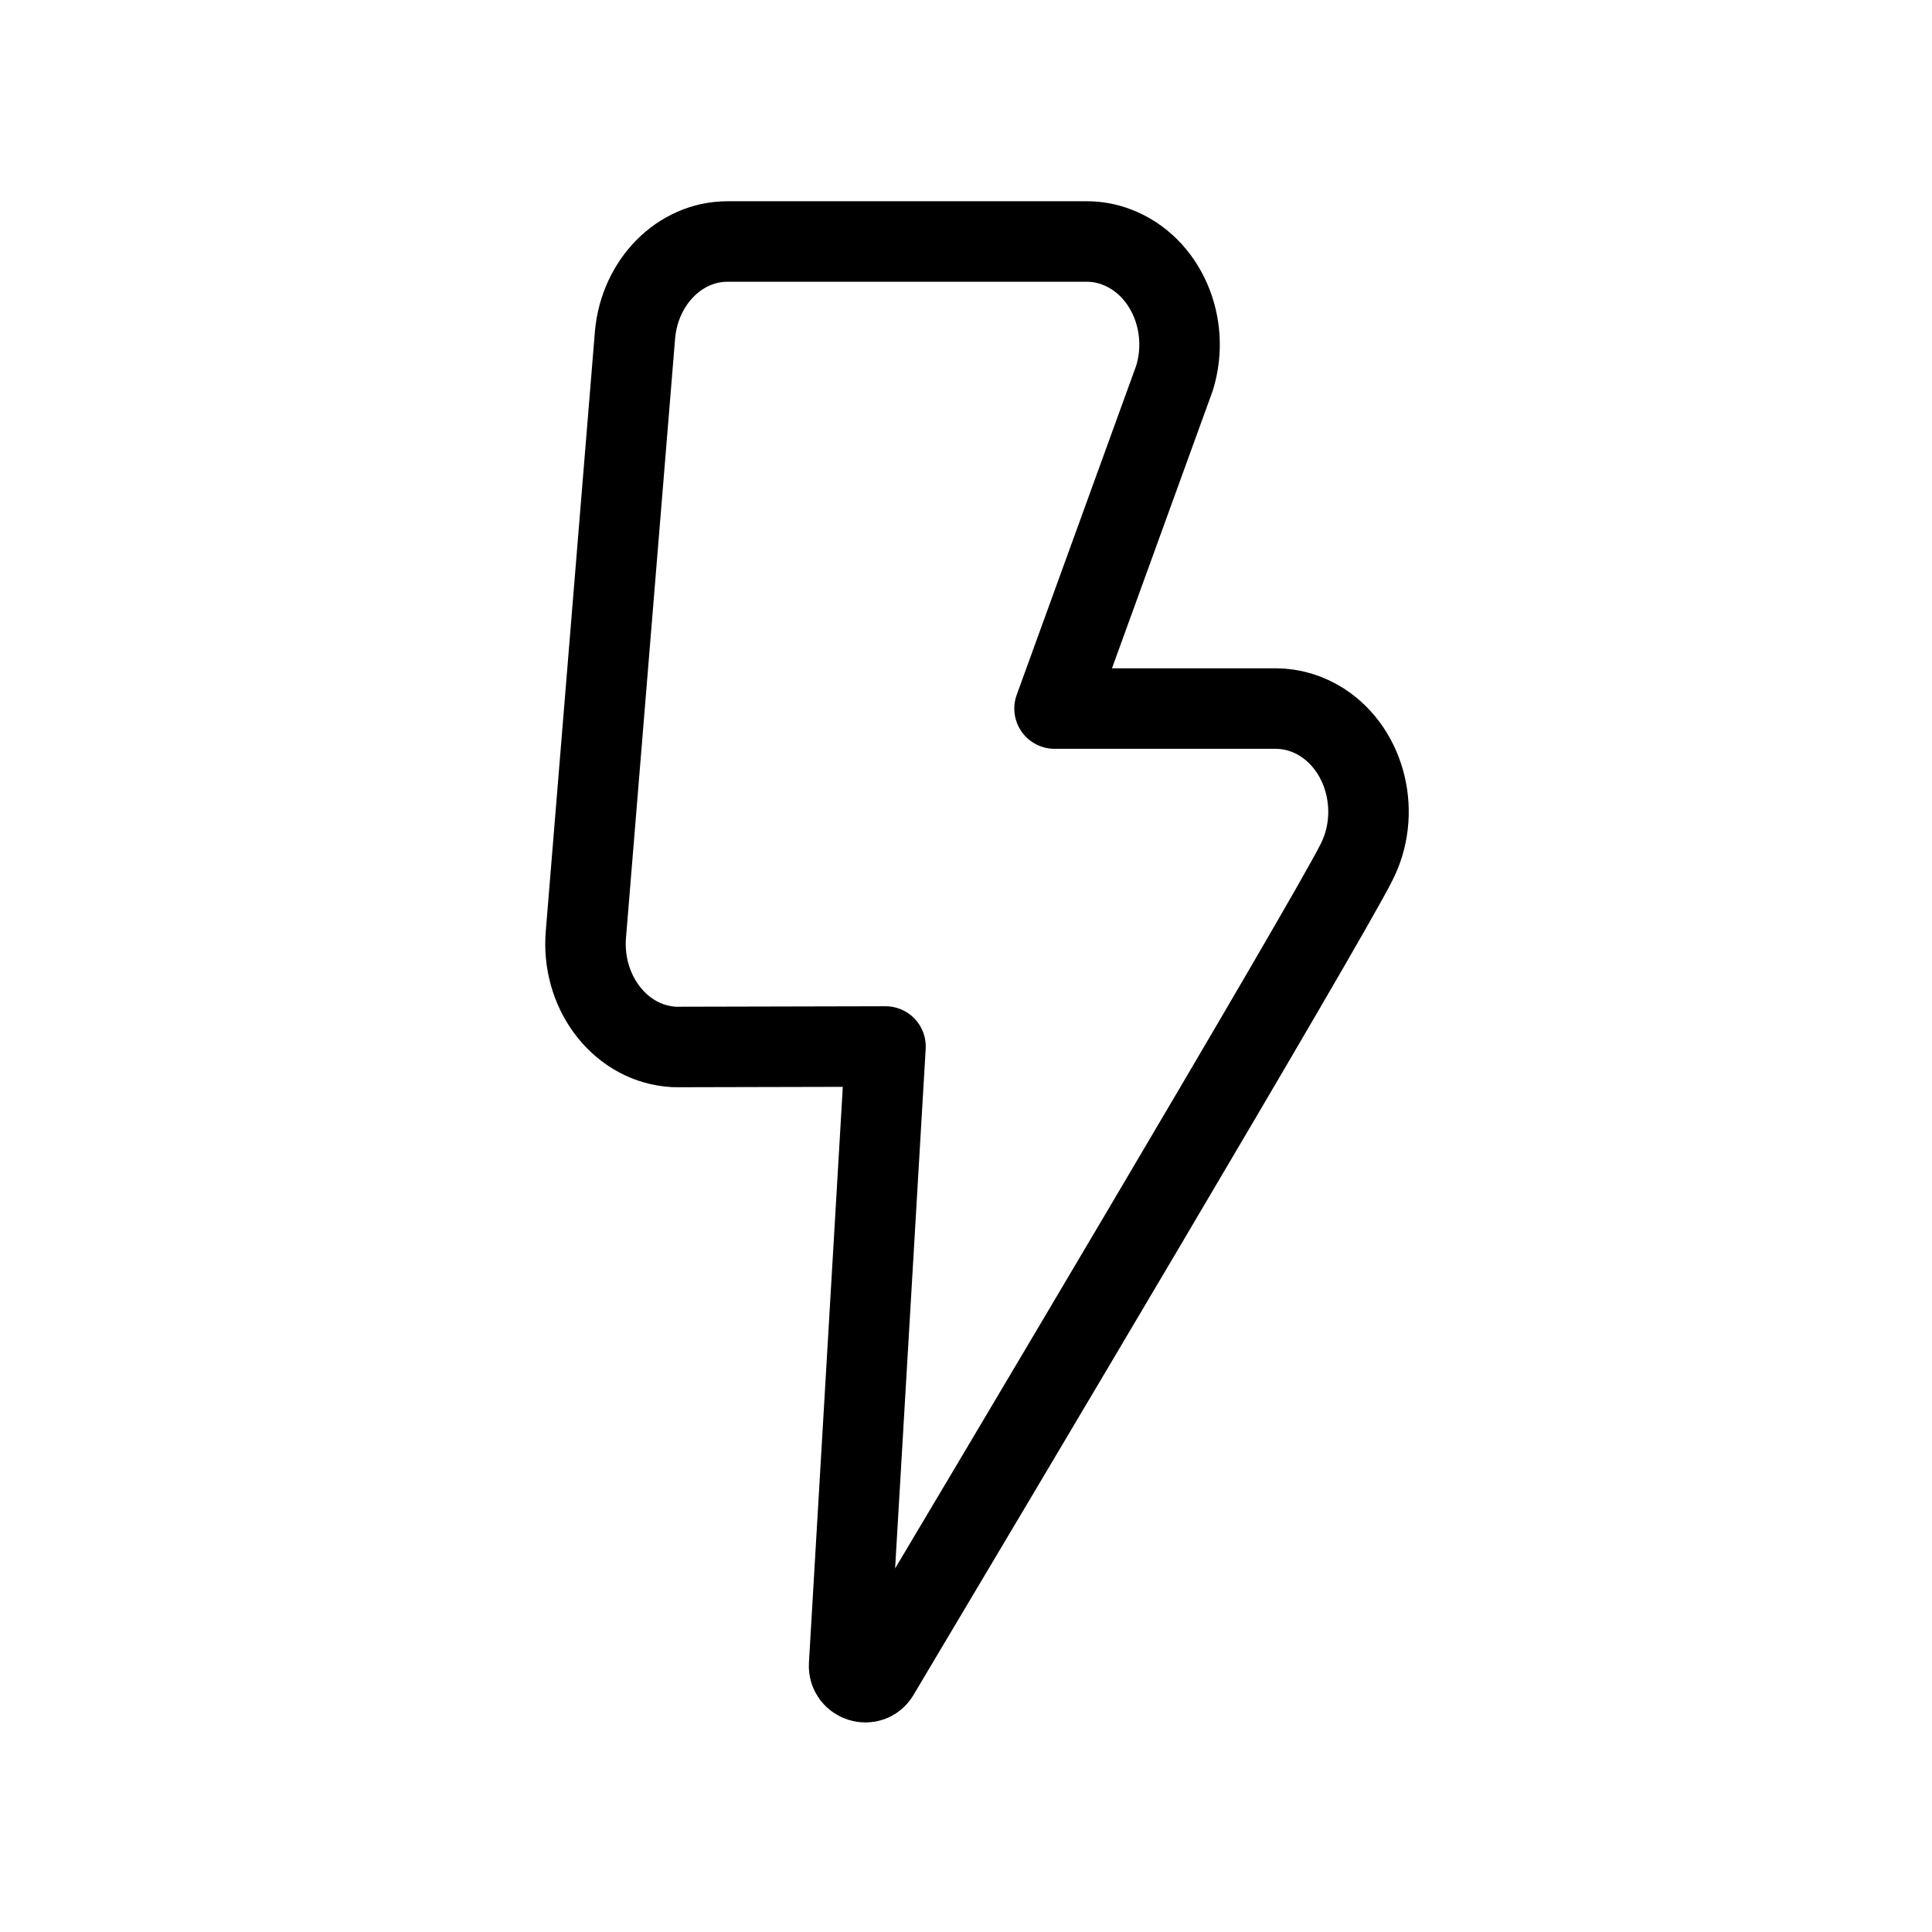 <svg width="32" height="32" fill="none" stroke="currentColor" stroke-linecap="round" stroke-linejoin="round" stroke-width="1" viewBox="0 0 24 24" xmlns="http://www.w3.org/2000/svg">
   <path d="M8.426 13.006c-.057 0-.057 0-.115-.006-.633-.07-1.095-.698-1.032-1.402l.61-7.445C7.95 3.5 8.445 3 9.037 3H13.5c.128 0 .254.023.375.07.602.23.922.958.715 1.627L13.1 8.802h2.748c.203 0 .402.06.578.173.55.356.738 1.14.418 1.75-.414.816-4.58 7.816-5.926 10.075-.107.18-.381.092-.37-.117L11 13l-2.573.006Z"></path>
</svg>